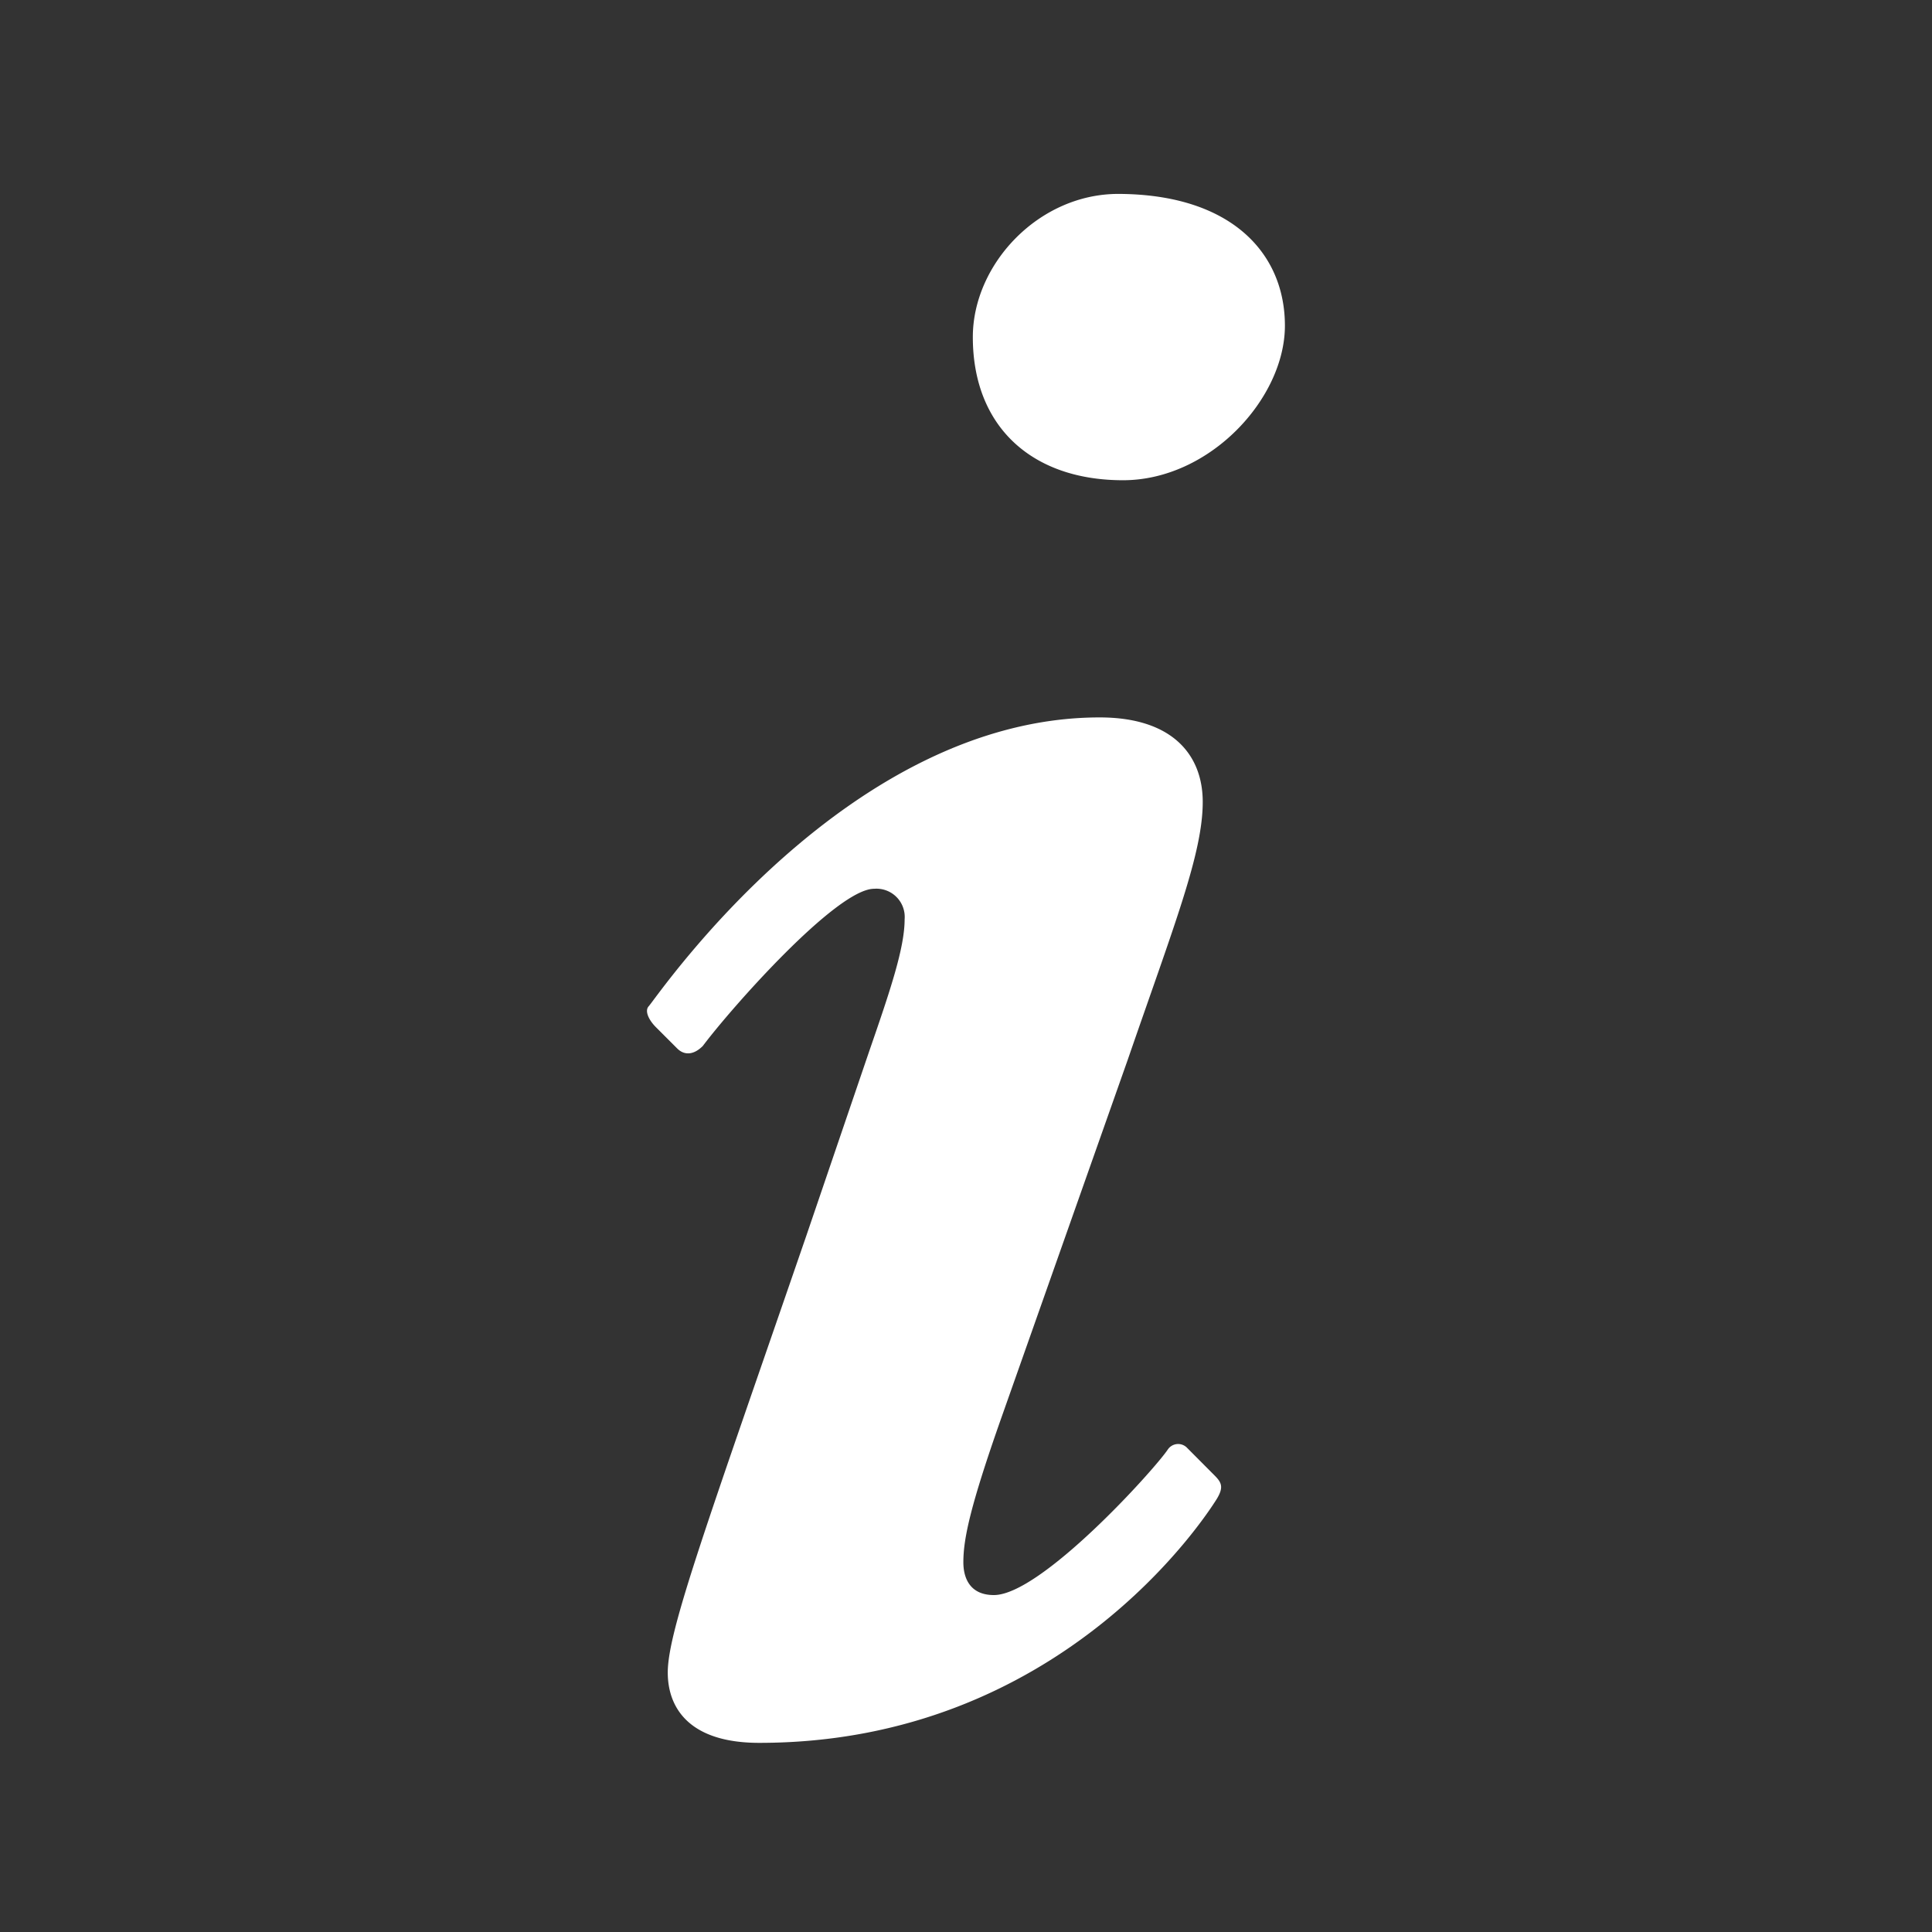 <svg xmlns="http://www.w3.org/2000/svg" viewBox="0 0 300 300"><rect x="0" y="0" width="300" height="300" fill="#333333" stroke="none"/><defs><style>.cls-1{fill:#fff;}</style></defs><title>icone-loppure-75</title><g id="Generali"><path class="cls-1" d="M188.59,229.1c1.09,1.09,1.46,1.82.36,3.64-1.82,2.91-24.41,37.89-71.05,37.89-10.93,0-14.21-5.47-14.21-10.93,0-6.56,6.19-23.32,21.5-67.77L135,163.15c3.28-9.47,5.47-16,5.47-20.4a4.39,4.39,0,0,0-4.74-4.74c-5.83,0-22.23,18.58-26.6,24.41-1.46,1.46-2.92,1.46-4,.36l-3.28-3.28c-1.09-1.09-1.82-2.55-1.09-3.28,1.82-2.19,31-44.82,70-44.82,11.3,0,16,5.83,16,13.12,0,8-4.37,18.95-11.66,40.08l-19.68,55.75c-4.74,13.48-5.83,18.58-5.83,22.23,0,2.55,1.09,5.1,4.74,5.1,7.29,0,24.78-19.31,27-22.59a1.93,1.93,0,0,1,2.91-.36ZM199.52,50.57c0,11.29-11.66,24-25.14,24-14.21,0-23.32-8.38-23.32-22.23,0-11.3,10.2-22.23,22.59-22.23C191.14,30.16,199.52,39.27,199.52,50.57Z"/></g></svg>